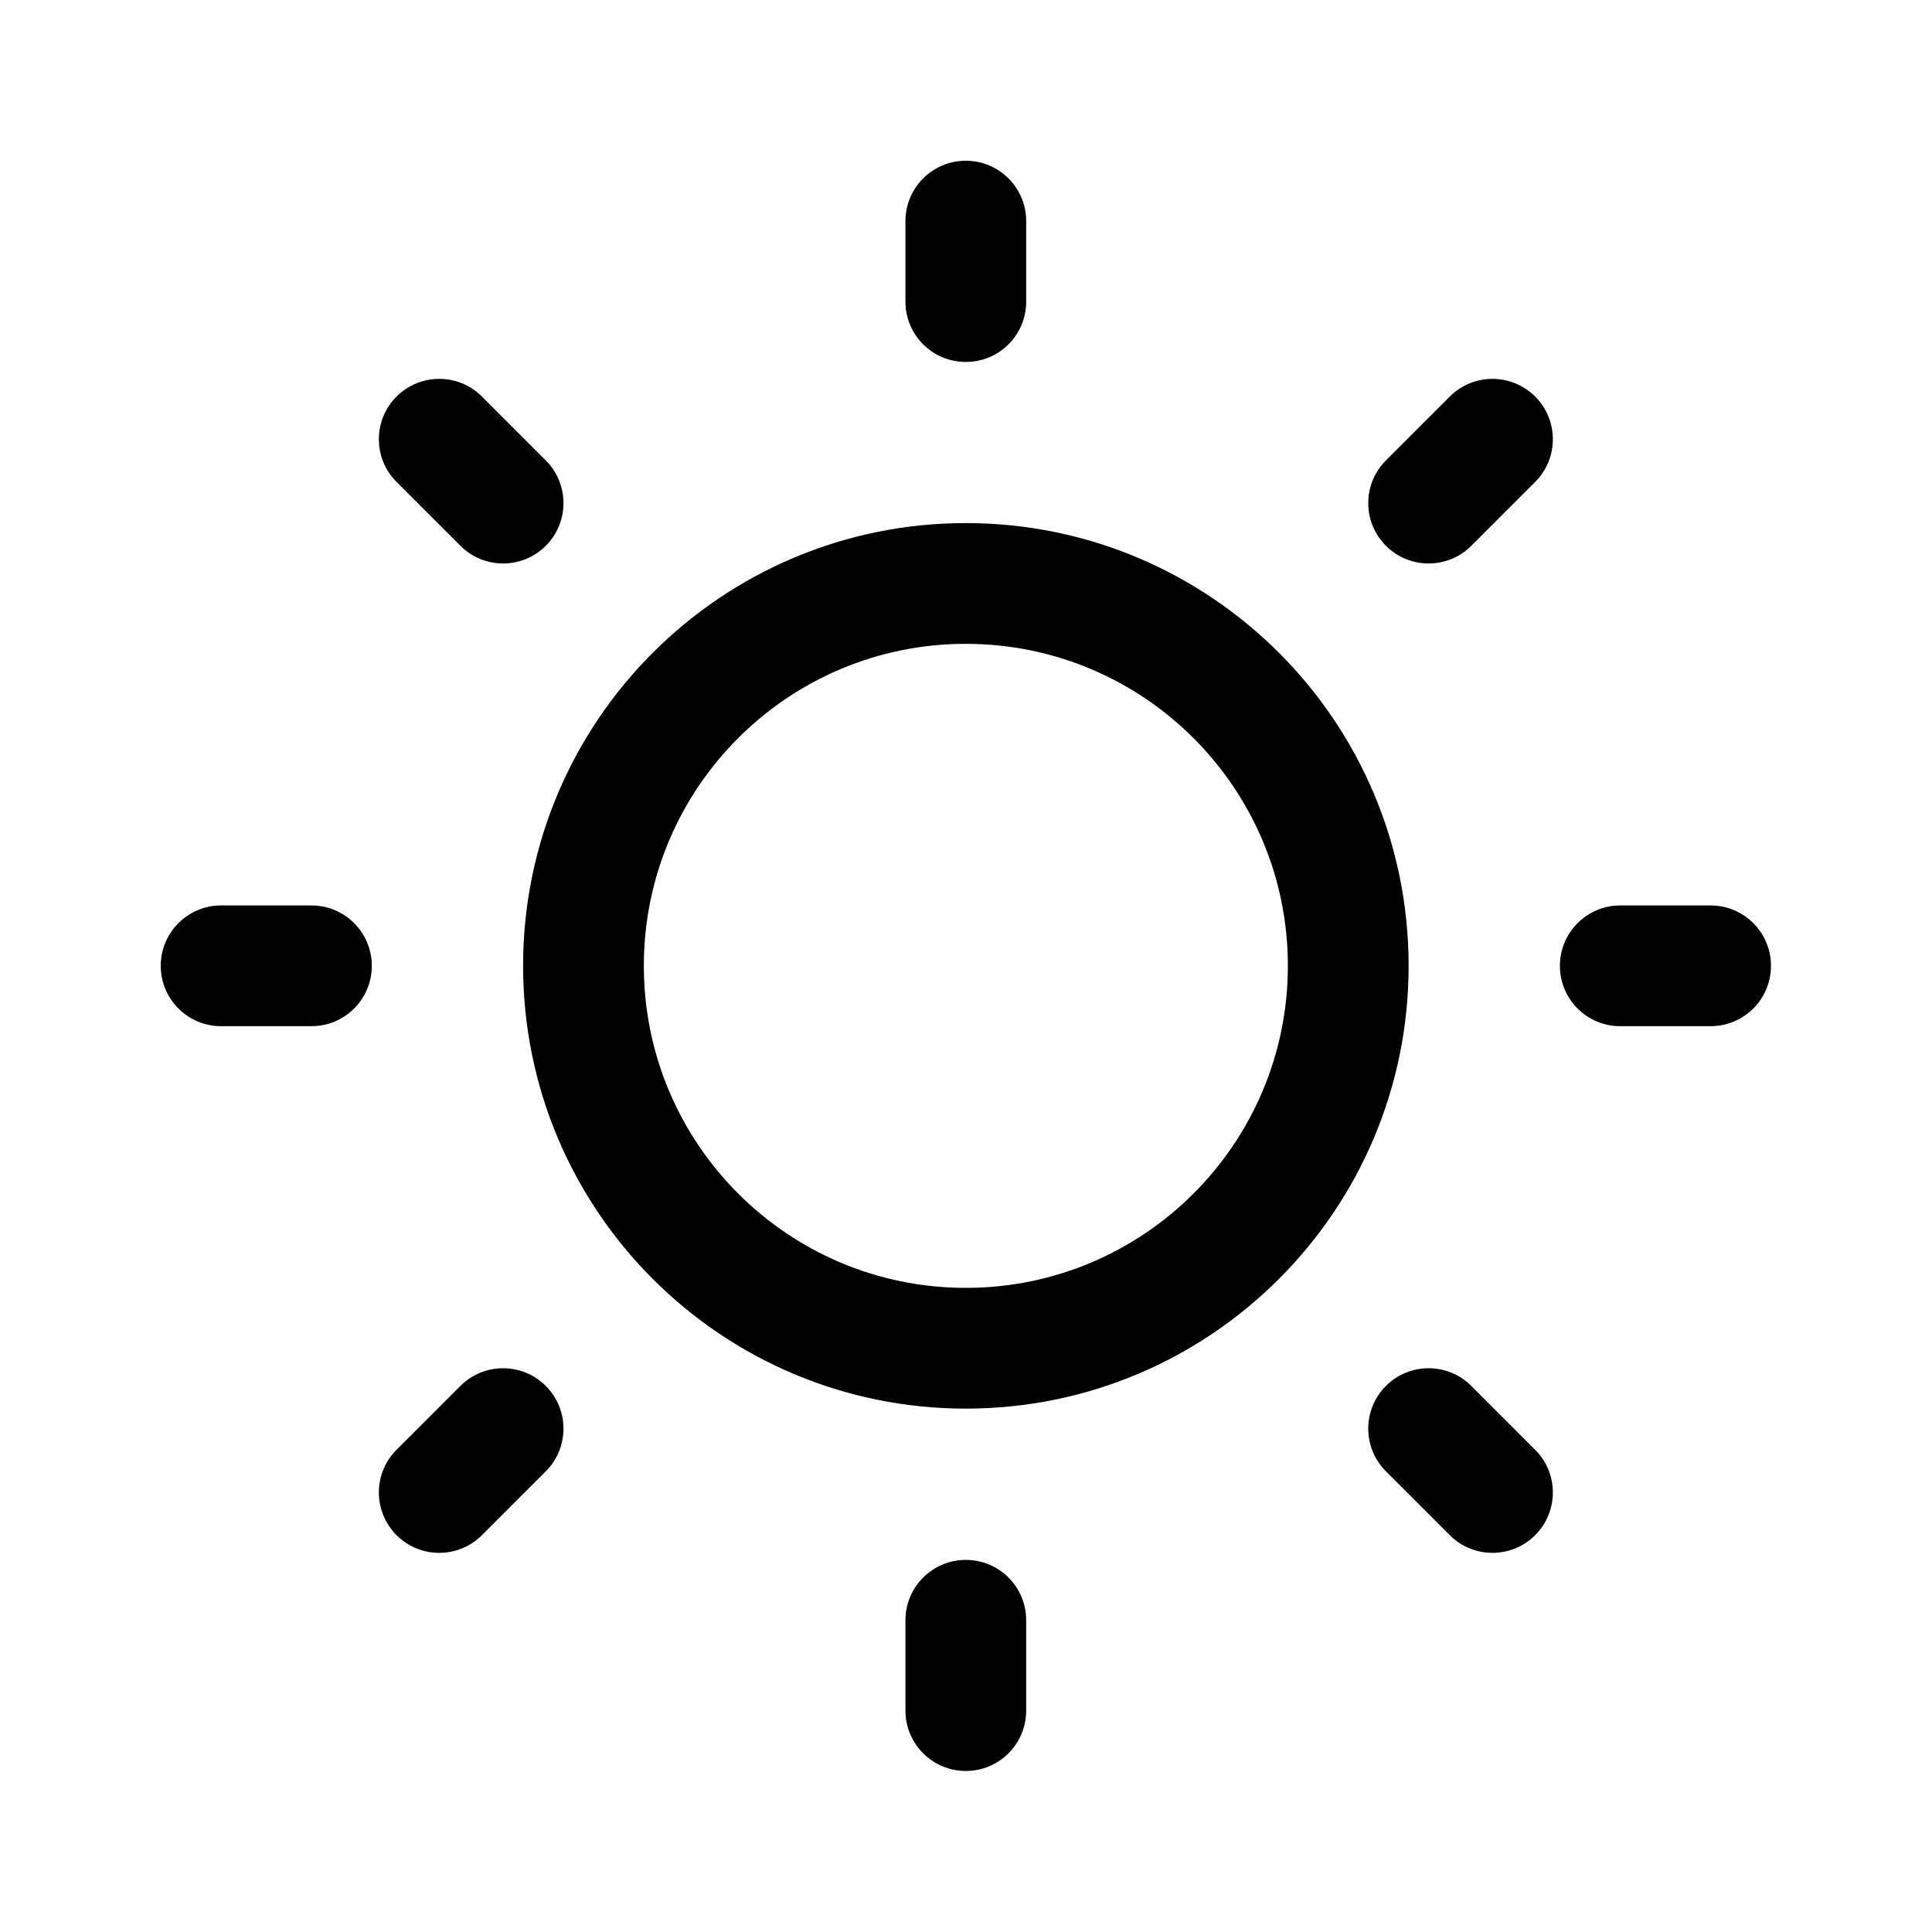 <svg width="20" height="20" viewBox="0 0 20 20" fill="none" xmlns="http://www.w3.org/2000/svg">
<g id="Afternoon">
<g id="Vector">
<path fill-rule="evenodd" clip-rule="evenodd" d="M9.998 6.665C8.157 6.665 6.665 8.157 6.665 9.998C6.665 11.839 8.157 13.332 9.998 13.332C11.839 13.332 13.332 11.839 13.332 9.998C13.332 8.157 11.839 6.665 9.998 6.665ZM5.415 9.998C5.415 7.467 7.467 5.415 9.998 5.415C12.53 5.415 14.582 7.467 14.582 9.998C14.582 12.53 12.53 14.582 9.998 14.582C7.467 14.582 5.415 12.53 5.415 9.998Z" fill="black"/>
<path fill-rule="evenodd" clip-rule="evenodd" d="M9.998 1.664C10.344 1.664 10.623 1.944 10.623 2.289V3.122C10.623 3.468 10.344 3.747 9.998 3.747C9.653 3.747 9.373 3.468 9.373 3.122V2.289C9.373 1.944 9.653 1.664 9.998 1.664Z" fill="black"/>
<path fill-rule="evenodd" clip-rule="evenodd" d="M9.998 16.148C10.344 16.148 10.623 16.428 10.623 16.773V17.708C10.623 18.053 10.344 18.333 9.998 18.333C9.653 18.333 9.373 18.053 9.373 17.708V16.773C9.373 16.428 9.653 16.148 9.998 16.148Z" fill="black"/>
<path fill-rule="evenodd" clip-rule="evenodd" d="M18.333 9.998C18.333 10.344 18.053 10.623 17.708 10.623H16.773C16.428 10.623 16.148 10.344 16.148 9.998C16.148 9.653 16.428 9.373 16.773 9.373H17.708C18.053 9.373 18.333 9.653 18.333 9.998Z" fill="black"/>
<path fill-rule="evenodd" clip-rule="evenodd" d="M3.849 9.998C3.849 10.344 3.569 10.623 3.224 10.623H2.289C1.944 10.623 1.664 10.344 1.664 9.998C1.664 9.653 1.944 9.373 2.289 9.373H3.224C3.569 9.373 3.849 9.653 3.849 9.998Z" fill="black"/>
<path fill-rule="evenodd" clip-rule="evenodd" d="M15.892 15.892C15.647 16.136 15.252 16.136 15.008 15.892L14.347 15.231C14.103 14.987 14.103 14.591 14.347 14.347C14.591 14.103 14.987 14.103 15.231 14.347L15.892 15.008C16.136 15.252 16.136 15.647 15.892 15.892Z" fill="black"/>
<path fill-rule="evenodd" clip-rule="evenodd" d="M5.65 5.65C5.406 5.894 5.01 5.894 4.766 5.65L4.105 4.989C3.861 4.745 3.861 4.349 4.105 4.105C4.349 3.861 4.745 3.861 4.989 4.105L5.65 4.766C5.894 5.01 5.894 5.406 5.65 5.65Z" fill="black"/>
<path fill-rule="evenodd" clip-rule="evenodd" d="M15.892 4.105C16.136 4.349 16.136 4.745 15.892 4.989L15.231 5.65C14.987 5.894 14.591 5.894 14.347 5.65C14.103 5.406 14.103 5.01 14.347 4.766L15.008 4.105C15.252 3.861 15.647 3.861 15.892 4.105Z" fill="black"/>
<path fill-rule="evenodd" clip-rule="evenodd" d="M5.65 14.347C5.894 14.591 5.894 14.987 5.65 15.231L4.989 15.892C4.745 16.136 4.349 16.136 4.105 15.892C3.861 15.647 3.861 15.252 4.105 15.008L4.766 14.347C5.01 14.103 5.406 14.103 5.65 14.347Z" fill="black"/>
</g>
</g>
</svg>
